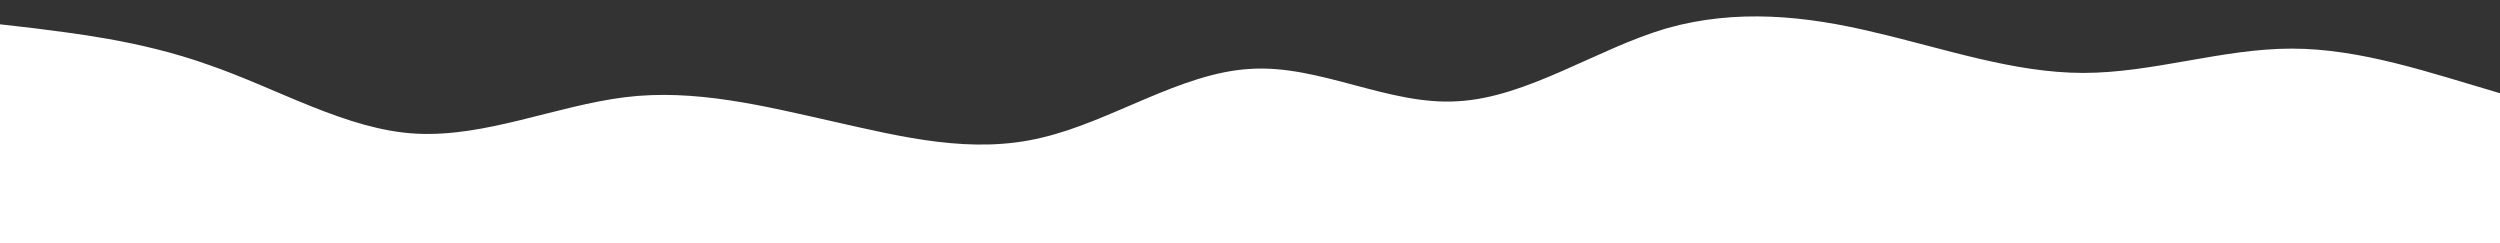 <?xml version="1.0" standalone="no"?>
<svg xmlns:xlink="http://www.w3.org/1999/xlink" id="wave" style="transform:rotate(0deg); transition: 0.3s" viewBox="0 0 1440 140" version="1.1" xmlns="http://www.w3.org/2000/svg"><rect x="0" y="0" width="1440" height="140" fill="#333333" stroke="none"/><defs><linearGradient id="sw-gradient-0" x1="0" x2="0" y1="1" y2="0"><stop stop-color="rgba(255, 255, 255, 1)" offset="0%"/><stop stop-color="rgba(255, 255, 255, 1)" offset="100%"/></linearGradient></defs><path style="transform:translate(0, 0px); opacity:1" fill="url(#sw-gradient-0)" d="M0,14L20,16.3C40,19,80,23,120,37.3C160,51,200,75,240,77C280,79,320,61,360,56C400,51,440,61,480,70C520,79,560,89,600,79.3C640,70,680,42,720,39.7C760,37,800,61,840,58.3C880,56,920,28,960,16.3C1000,5,1040,9,1080,18.7C1120,28,1160,42,1200,42C1240,42,1280,28,1320,28C1360,28,1400,42,1440,53.7C1480,65,1520,75,1560,72.3C1600,70,1640,56,1680,51.3C1720,47,1760,51,1800,44.3C1840,37,1880,19,1920,23.3C1960,28,2000,56,2040,60.7C2080,65,2120,47,2160,42C2200,37,2240,47,2280,63C2320,79,2360,103,2400,100.3C2440,98,2480,70,2520,56C2560,42,2600,42,2640,44.3C2680,47,2720,51,2760,51.3C2800,51,2840,47,2860,44.3L2880,42L2880,140L2860,140C2840,140,2800,140,2760,140C2720,140,2680,140,2640,140C2600,140,2560,140,2520,140C2480,140,2440,140,2400,140C2360,140,2320,140,2280,140C2240,140,2200,140,2160,140C2120,140,2080,140,2040,140C2000,140,1960,140,1920,140C1880,140,1840,140,1800,140C1760,140,1720,140,1680,140C1640,140,1600,140,1560,140C1520,140,1480,140,1440,140C1400,140,1360,140,1320,140C1280,140,1240,140,1200,140C1160,140,1120,140,1080,140C1040,140,1000,140,960,140C920,140,880,140,840,140C800,140,760,140,720,140C680,140,640,140,600,140C560,140,520,140,480,140C440,140,400,140,360,140C320,140,280,140,240,140C200,140,160,140,120,140C80,140,40,140,20,140L0,140Z"/></svg>